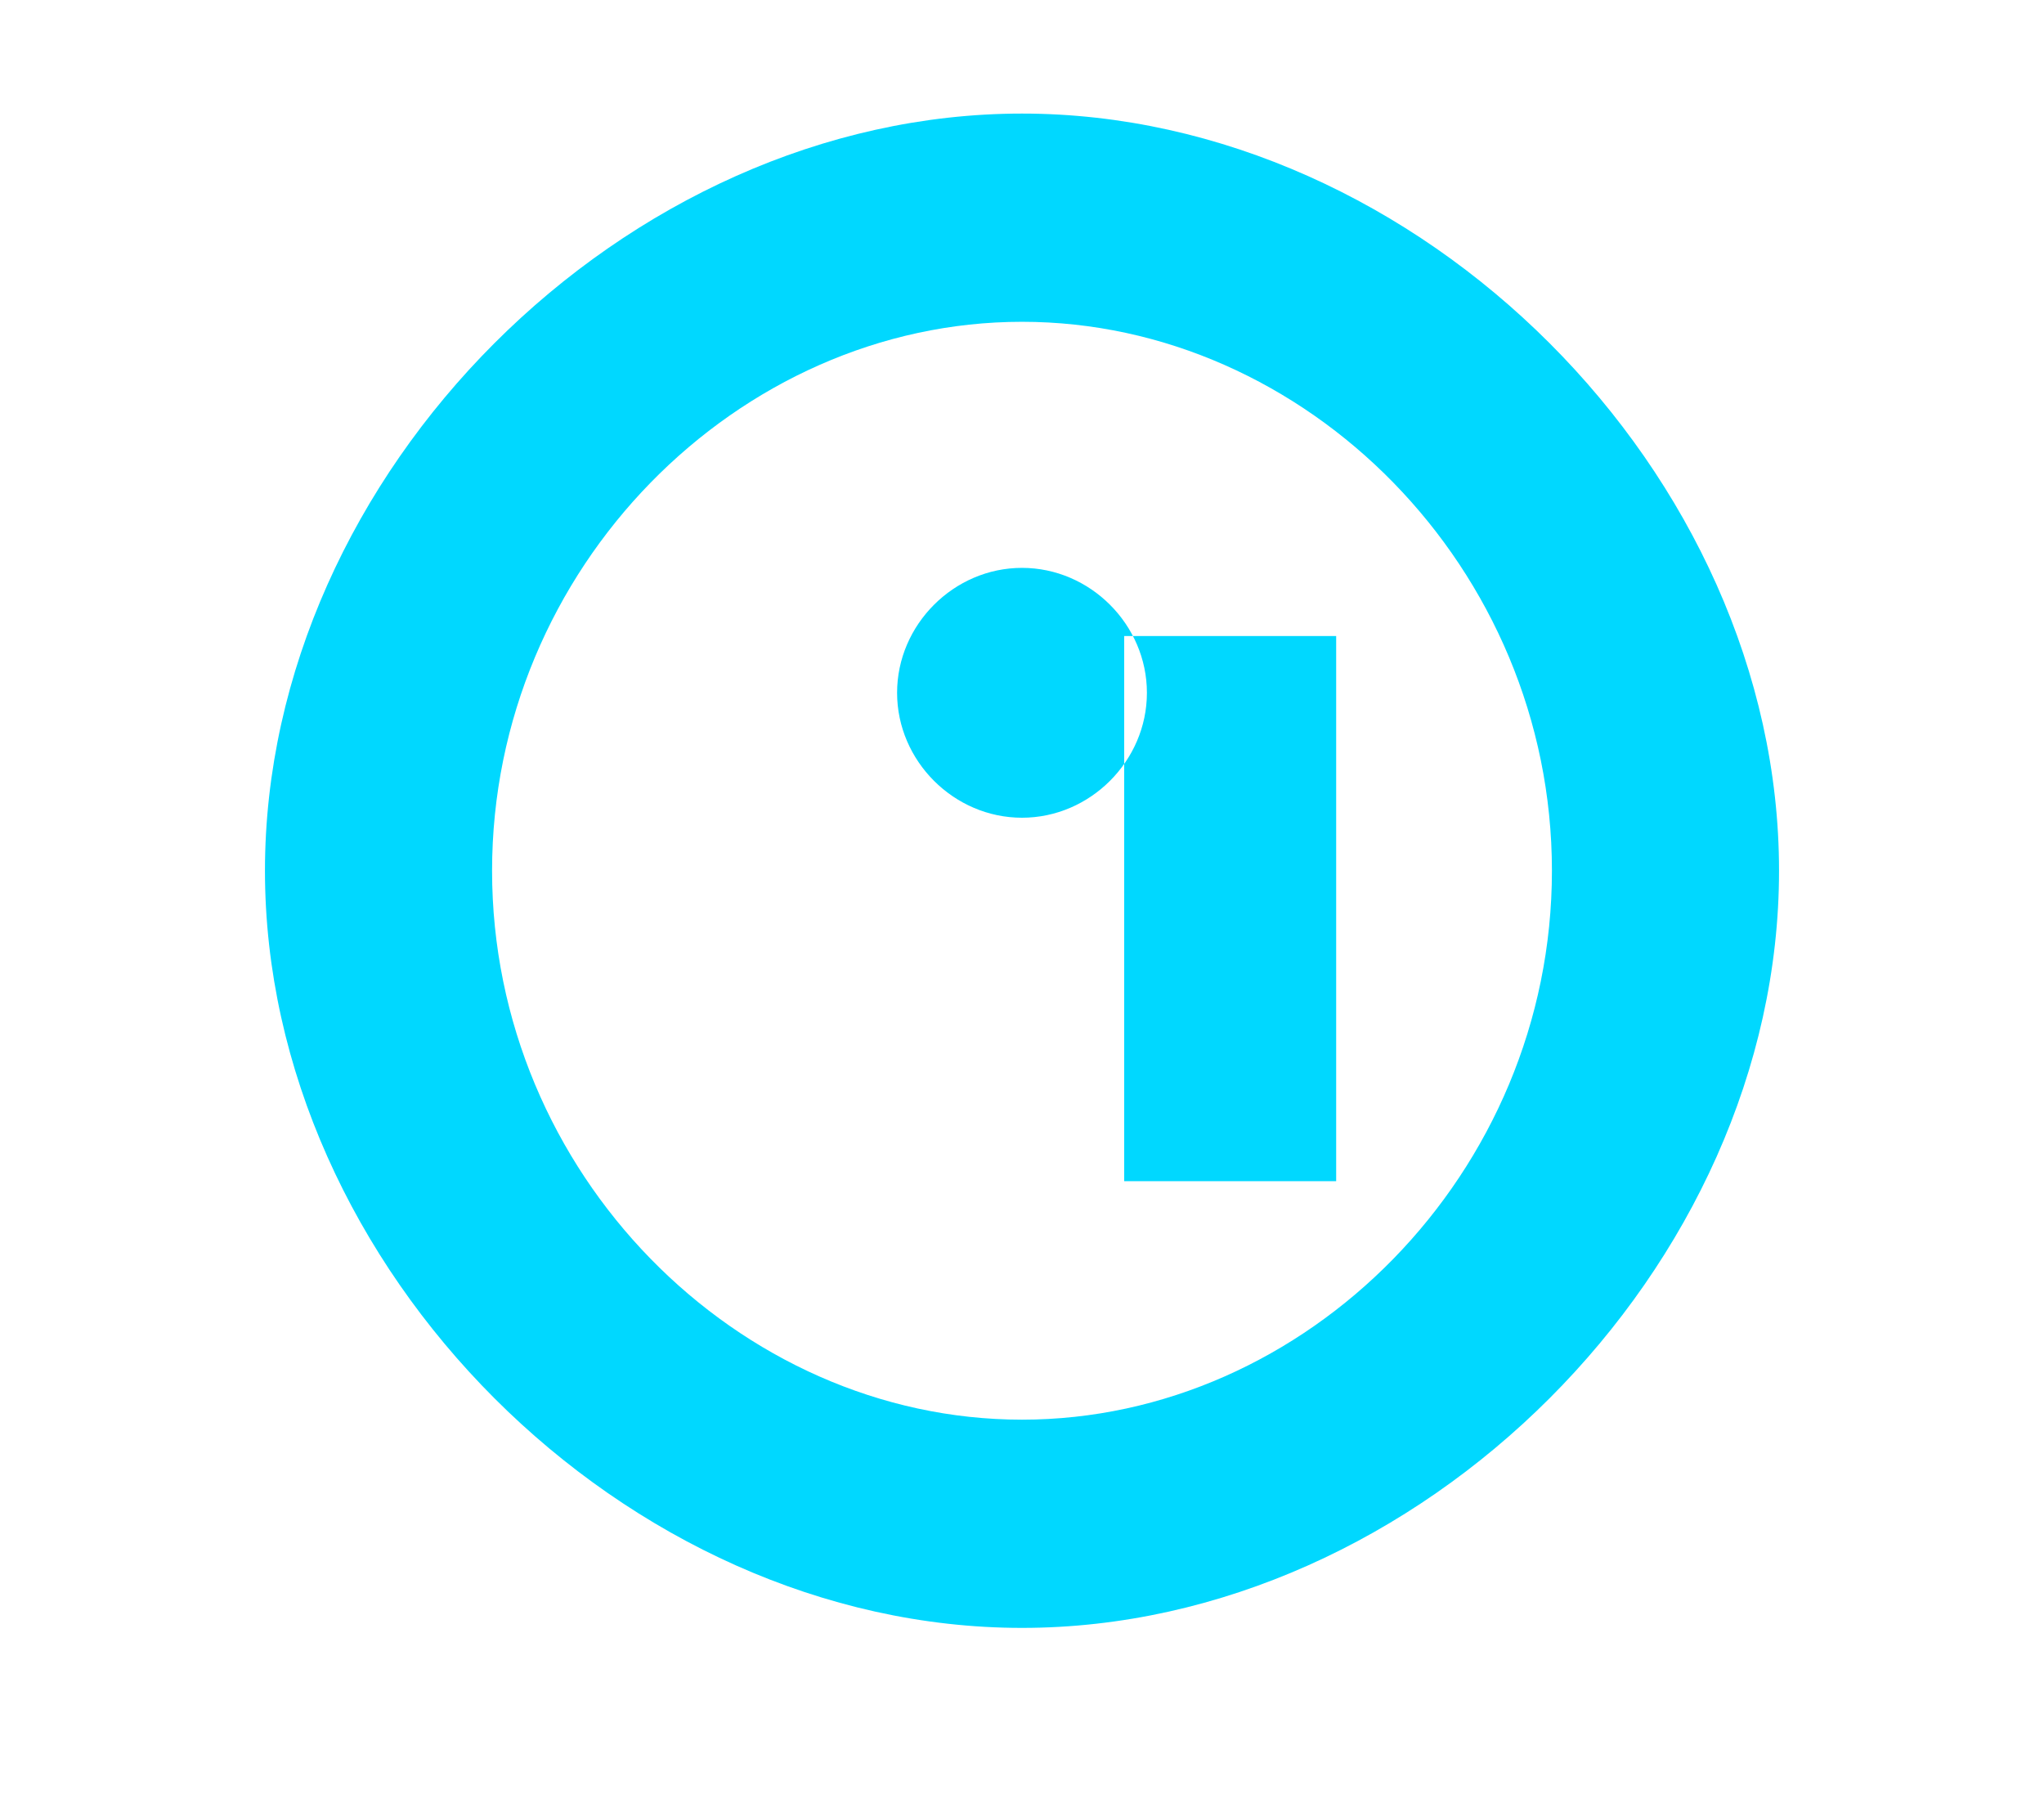 <svg width="27" height="24" viewBox="0 0 24 24" fill="none" xmlns="http://www.w3.org/2000/svg">
  <path d="M12 1.5C6.75 1.5 2 6.253 2 11.5C2 16.747 6.75 21.5 12 21.5C17.25 21.5 22 16.747 22 11.5C22 6.253 17.25 1.5 12 1.5ZM12 18.75C8.25 18.75 5 15.5 5 11.5C5 7.5 8.25 4.25 12 4.25C15.75 4.25 19 7.5 19 11.5C19 15.5 15.75 18.75 12 18.75ZM13.35 15.6L13.35 8.4L16.15 8.4L16.15 15.6L13.35 15.6ZM12 7.5C11.1 7.5 10.35 8.25 10.35 9.15C10.35 10.05 11.1 10.8 12 10.8C12.9 10.8 13.65 10.05 13.65 9.15C13.65 8.25 12.9 7.5 12 7.5Z" fill="#00D8FF"/>
</svg>
